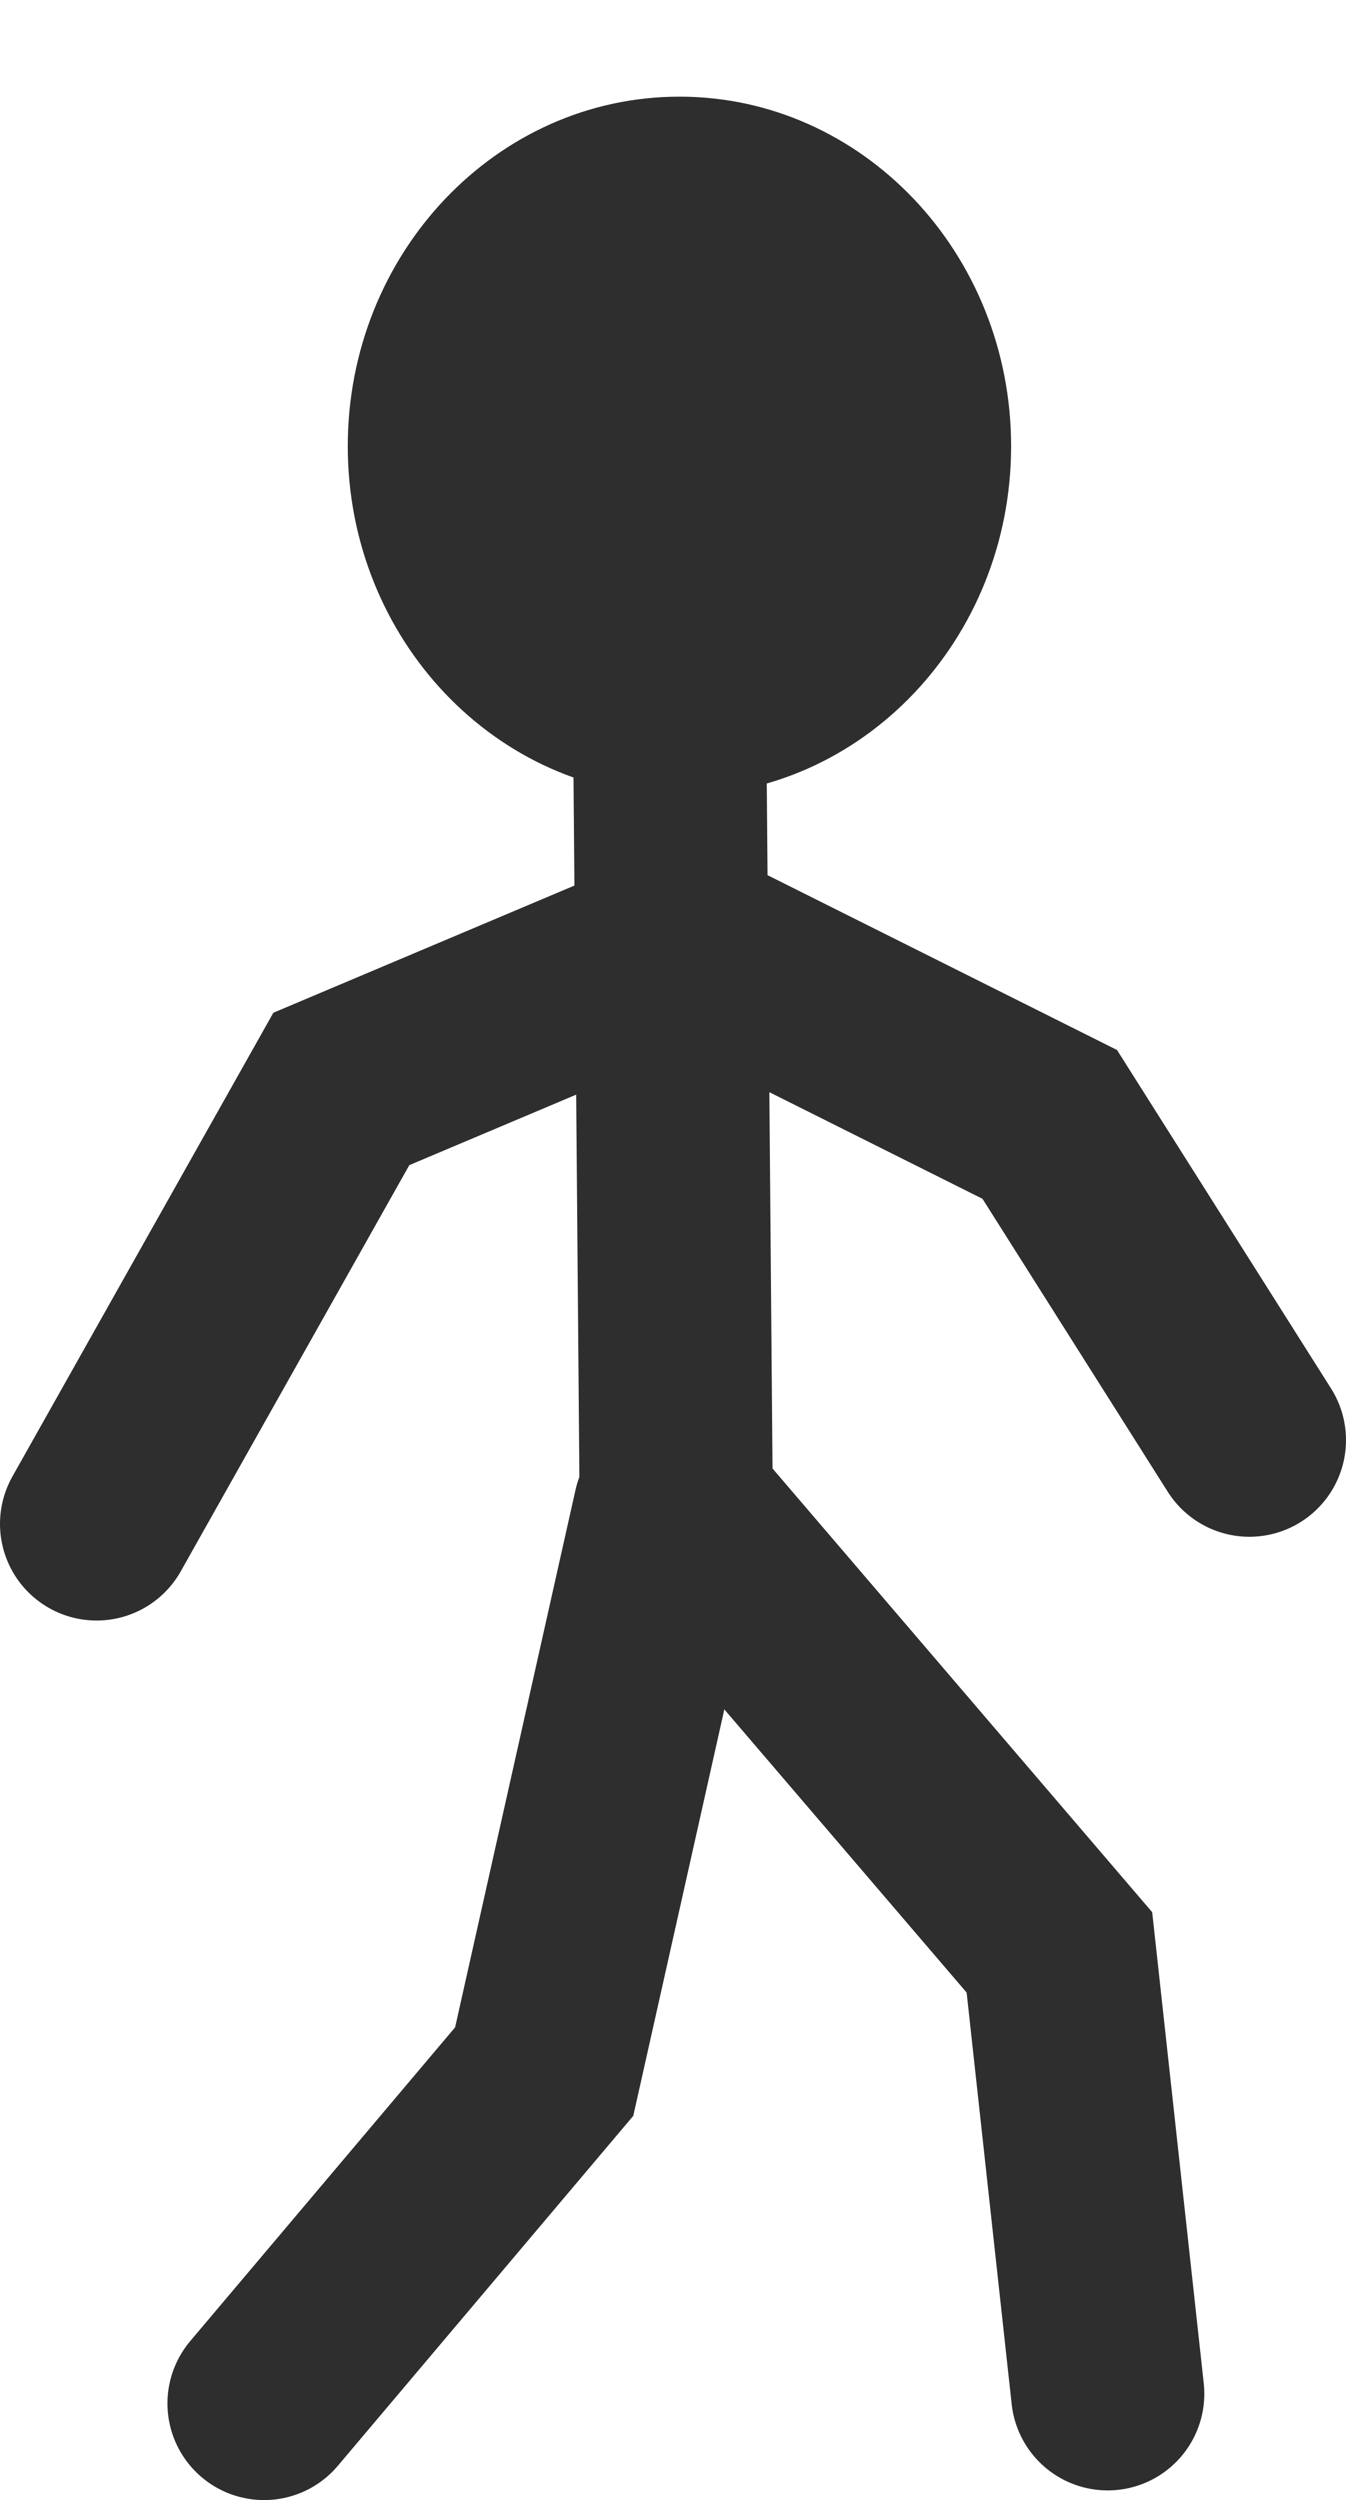 <svg version="1.1" width="20.9" height="38.8" viewBox="0.2 -0.55 20.9 38.8" xmlns="http://www.w3.org/2000/svg" xmlns:xlink="http://www.w3.org/1999/xlink">
  <!-- Exported by Scratch - http://scratch.mit.edu/ -->
  <path id="ID0.6086816429160535" fill="#2E2E2E" stroke="none" d="M 10.75 0.95 C 12.171 0.95 13.458 1.558 14.391 2.54 C 15.323 3.522 15.9 4.878 15.9 6.375 C 15.9 7.872 15.323 9.228 14.391 10.21 C 13.458 11.192 12.171 11.8 10.75 11.8 C 9.329 11.8 8.042 11.192 7.109 10.21 C 6.177 9.228 5.6 7.872 5.6 6.375 C 5.6 4.878 6.177 3.522 7.109 2.54 C 8.042 1.558 9.329 0.95 10.75 0.95 Z " stroke-width="1"/>
  <path id="ID0.23041497357189655" fill="none" stroke="#2E2E2E" stroke-width="3" stroke-linecap="round" d="M 10.6 10.9 L 10.7 22.8 L 16.65 29.75 L 17.4 36.6 "/>
  <path id="ID0.7865429394878447" fill="none" stroke="#2E2E2E" stroke-width="3" stroke-linecap="round" d="M 10.6 22.9 L 8.65 31.6 L 4.3 36.75 "/>
  <path id="ID0.45581132266670465" fill="none" stroke="#2E2E2E" stroke-width="3" stroke-linecap="round" d="M 10 14.45 L 5.5 16.35 L 1.7 23.1 "/>
  <path id="ID0.744470130186528" fill="none" stroke="#2E2E2E" stroke-width="3" stroke-linecap="round" d="M 11.5 14.4 L 16.5 16.9 L 19.6 21.8 "/>
</svg>